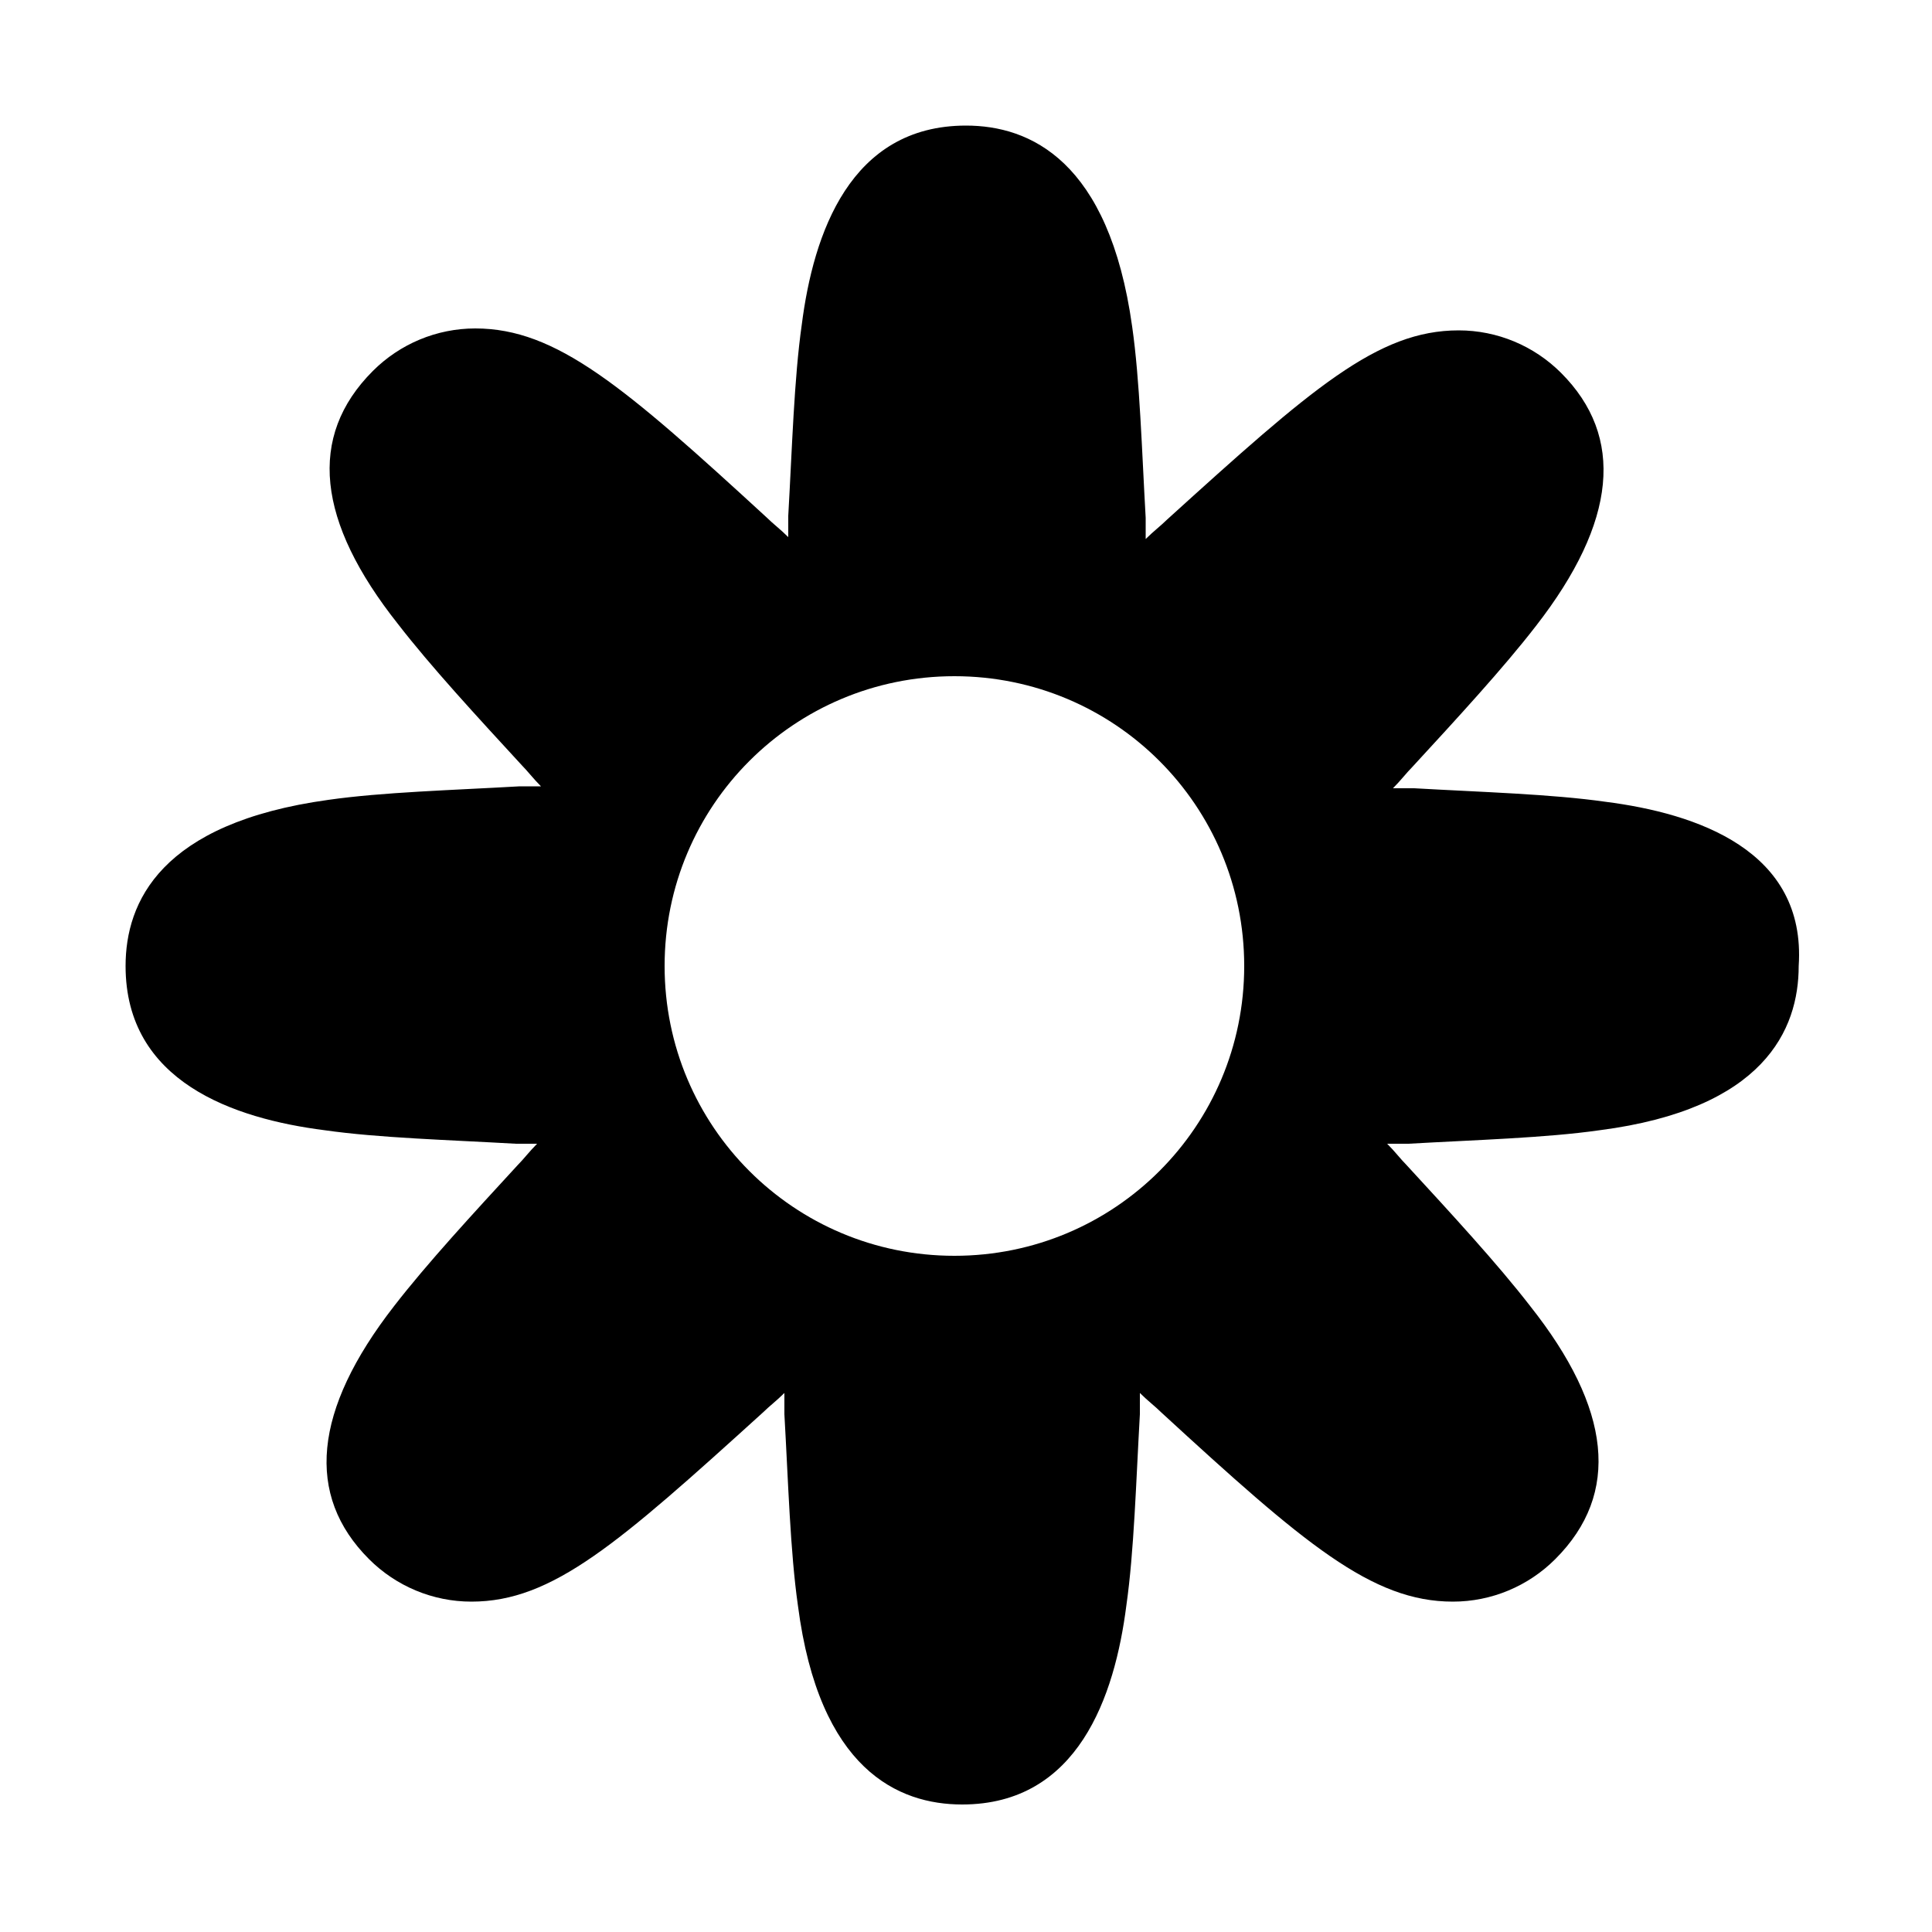 <svg xmlns="http://www.w3.org/2000/svg" xmlns:xlink="http://www.w3.org/1999/xlink" version="1.1" x="0px" y="0px" viewBox="0 0 100 100" enable-background="new 0 0 100 100" xml:space="preserve"><g><g><path d="M83.1,41.5c-2.8-0.4-6.4-0.5-9.9-0.7c-0.4,0-0.7,0-1.1,0c0.4-0.4,0.7-0.8,1-1.1c2.3-2.5,4.7-5.1,6.4-7.3    c4.2-5.4,4.6-9.8,1.3-13.1c-1.4-1.4-3.3-2.2-5.3-2.2c-4.2,0-7.6,3-15.1,9.8c-0.3,0.3-0.7,0.6-1.1,1c0-0.4,0-0.8,0-1.1    c-0.2-3.5-0.3-7.1-0.7-9.9C57.4,8.3,53.3,6.5,50,6.5c-6,0-7.9,5.6-8.5,10.3c-0.4,2.8-0.5,6.4-0.7,9.9c0,0.4,0,0.7,0,1.1    c-0.4-0.4-0.8-0.7-1.1-1c-7.4-6.8-10.9-9.8-15.1-9.8c-2,0-3.9,0.8-5.3,2.2c-3.4,3.4-2.9,7.8,1.3,13.1c1.7,2.2,4.1,4.8,6.4,7.3    c0.3,0.3,0.6,0.7,1,1.1c-0.4,0-0.8,0-1.1,0c-3.5,0.2-7.1,0.3-9.9,0.7C8.3,42.6,6.5,46.7,6.5,50c0,6,5.6,7.9,10.3,8.5    c2.8,0.4,6.4,0.5,9.9,0.7c0.4,0,0.7,0,1.1,0c-0.4,0.4-0.7,0.8-1,1.1c-2.3,2.5-4.7,5.1-6.4,7.3c-4.2,5.4-4.6,9.8-1.3,13.1    c1.4,1.4,3.3,2.2,5.3,2.2c4.2,0,7.6-3,15.1-9.8c0.3-0.3,0.7-0.6,1.1-1c0,0.4,0,0.8,0,1.1c0.2,3.5,0.3,7.1,0.7,9.9    c1.1,8.5,5.2,10.3,8.5,10.3c6,0,7.9-5.6,8.5-10.3c0.4-2.8,0.5-6.4,0.7-9.9c0-0.4,0-0.7,0-1.1c0.4,0.4,0.8,0.7,1.1,1    c7.4,6.8,10.9,9.8,15.1,9.8c0,0,0,0,0,0c2,0,3.9-0.8,5.3-2.2c3.4-3.4,2.9-7.8-1.3-13.1c-1.7-2.2-4.1-4.8-6.4-7.3    c-0.3-0.3-0.6-0.7-1-1.1c0.4,0,0.8,0,1.1,0c3.5-0.2,7.1-0.3,9.9-0.7c8.5-1.1,10.3-5.2,10.3-8.5C93.5,44,87.8,42.1,83.1,41.5z     M49.4,65c-8.3,0-15-6.7-15-15s6.7-15,15-15s15,6.7,15,15S57.7,65,49.4,65z"/></g></g></svg>